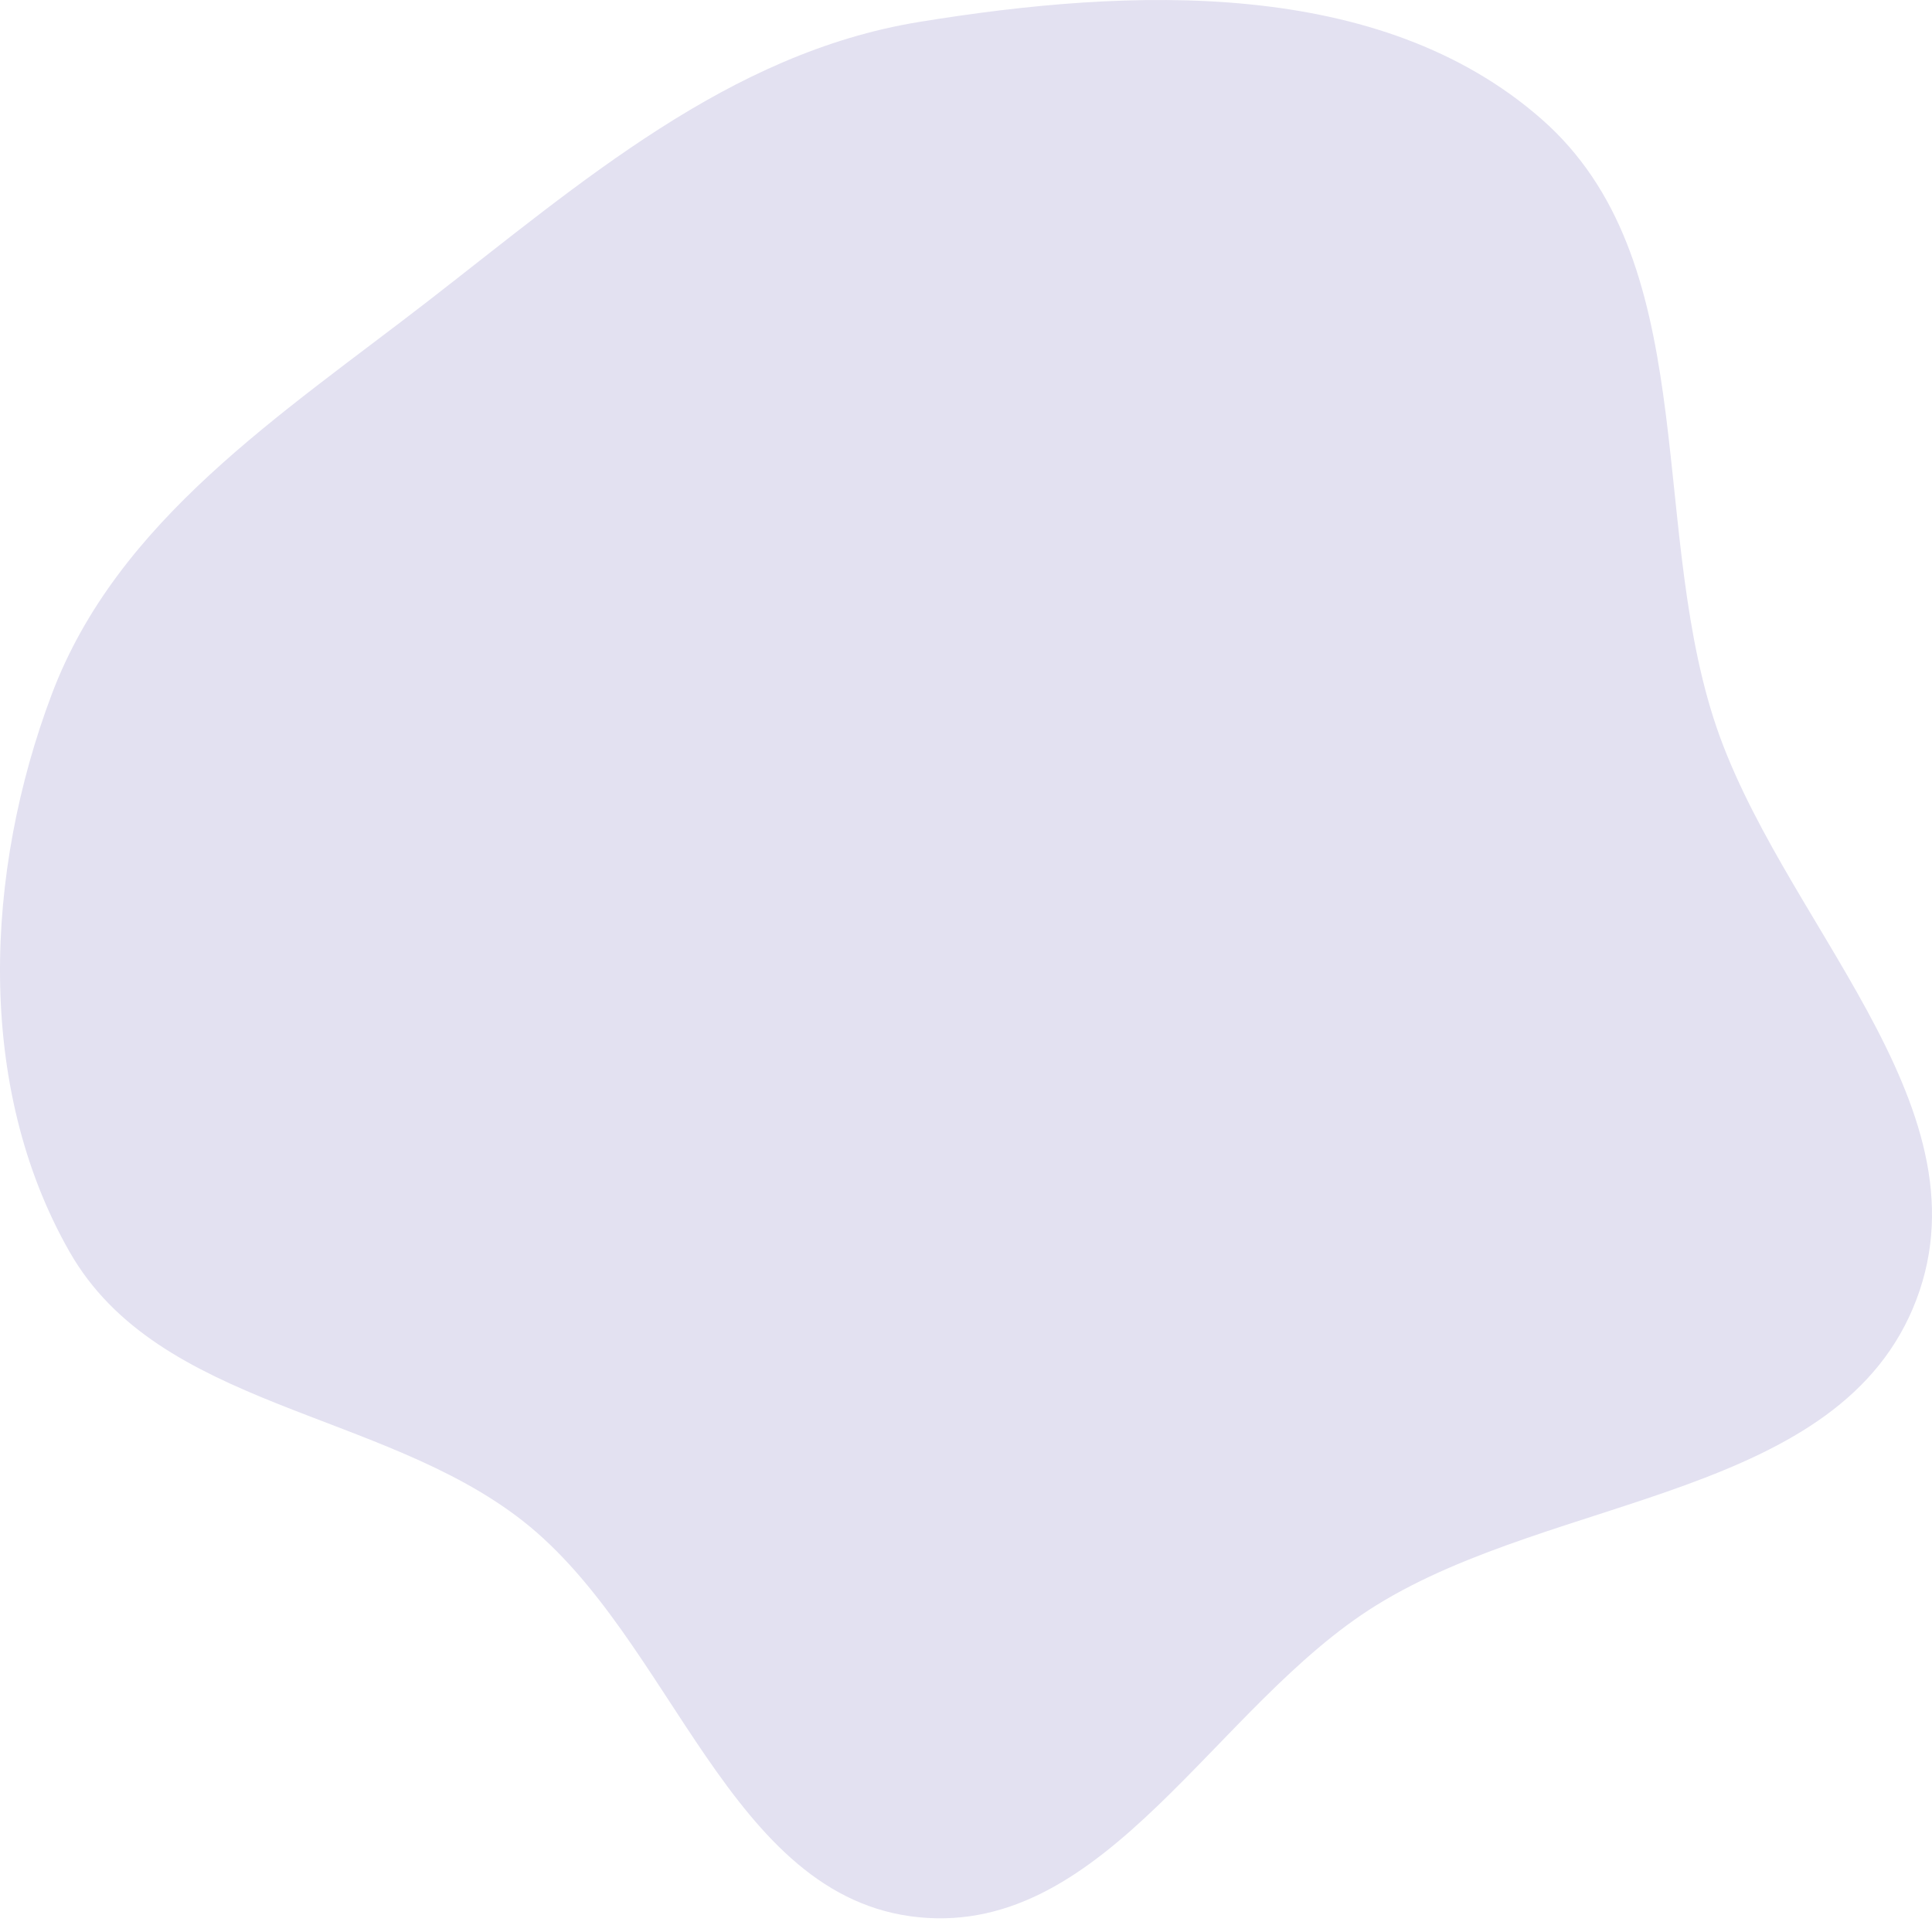 <svg width="120" height="120" fill="none" xmlns="http://www.w3.org/2000/svg"><path fill-rule="evenodd" clip-rule="evenodd" d="M57.074 1.366C70.268-.789 85.676-1.42 95.735 7.386c9.945 8.707 6.681 24.582 10.682 37.18 3.961 12.473 17.255 23.929 12.611 36.163-4.673 12.311-22.346 12.044-33.542 18.976-9.992 6.186-16.718 20.536-28.412 19.38-11.836-1.169-15.244-17.284-24.605-24.62-8.808-6.902-22.618-7-28.155-16.723C-1.546 67.45-.96 54.18 3.223 43.102c4.082-10.811 14.259-17.345 23.393-24.424 9.462-7.334 18.643-15.382 30.458-17.312Z" fill="#E3E1F1"/></svg>